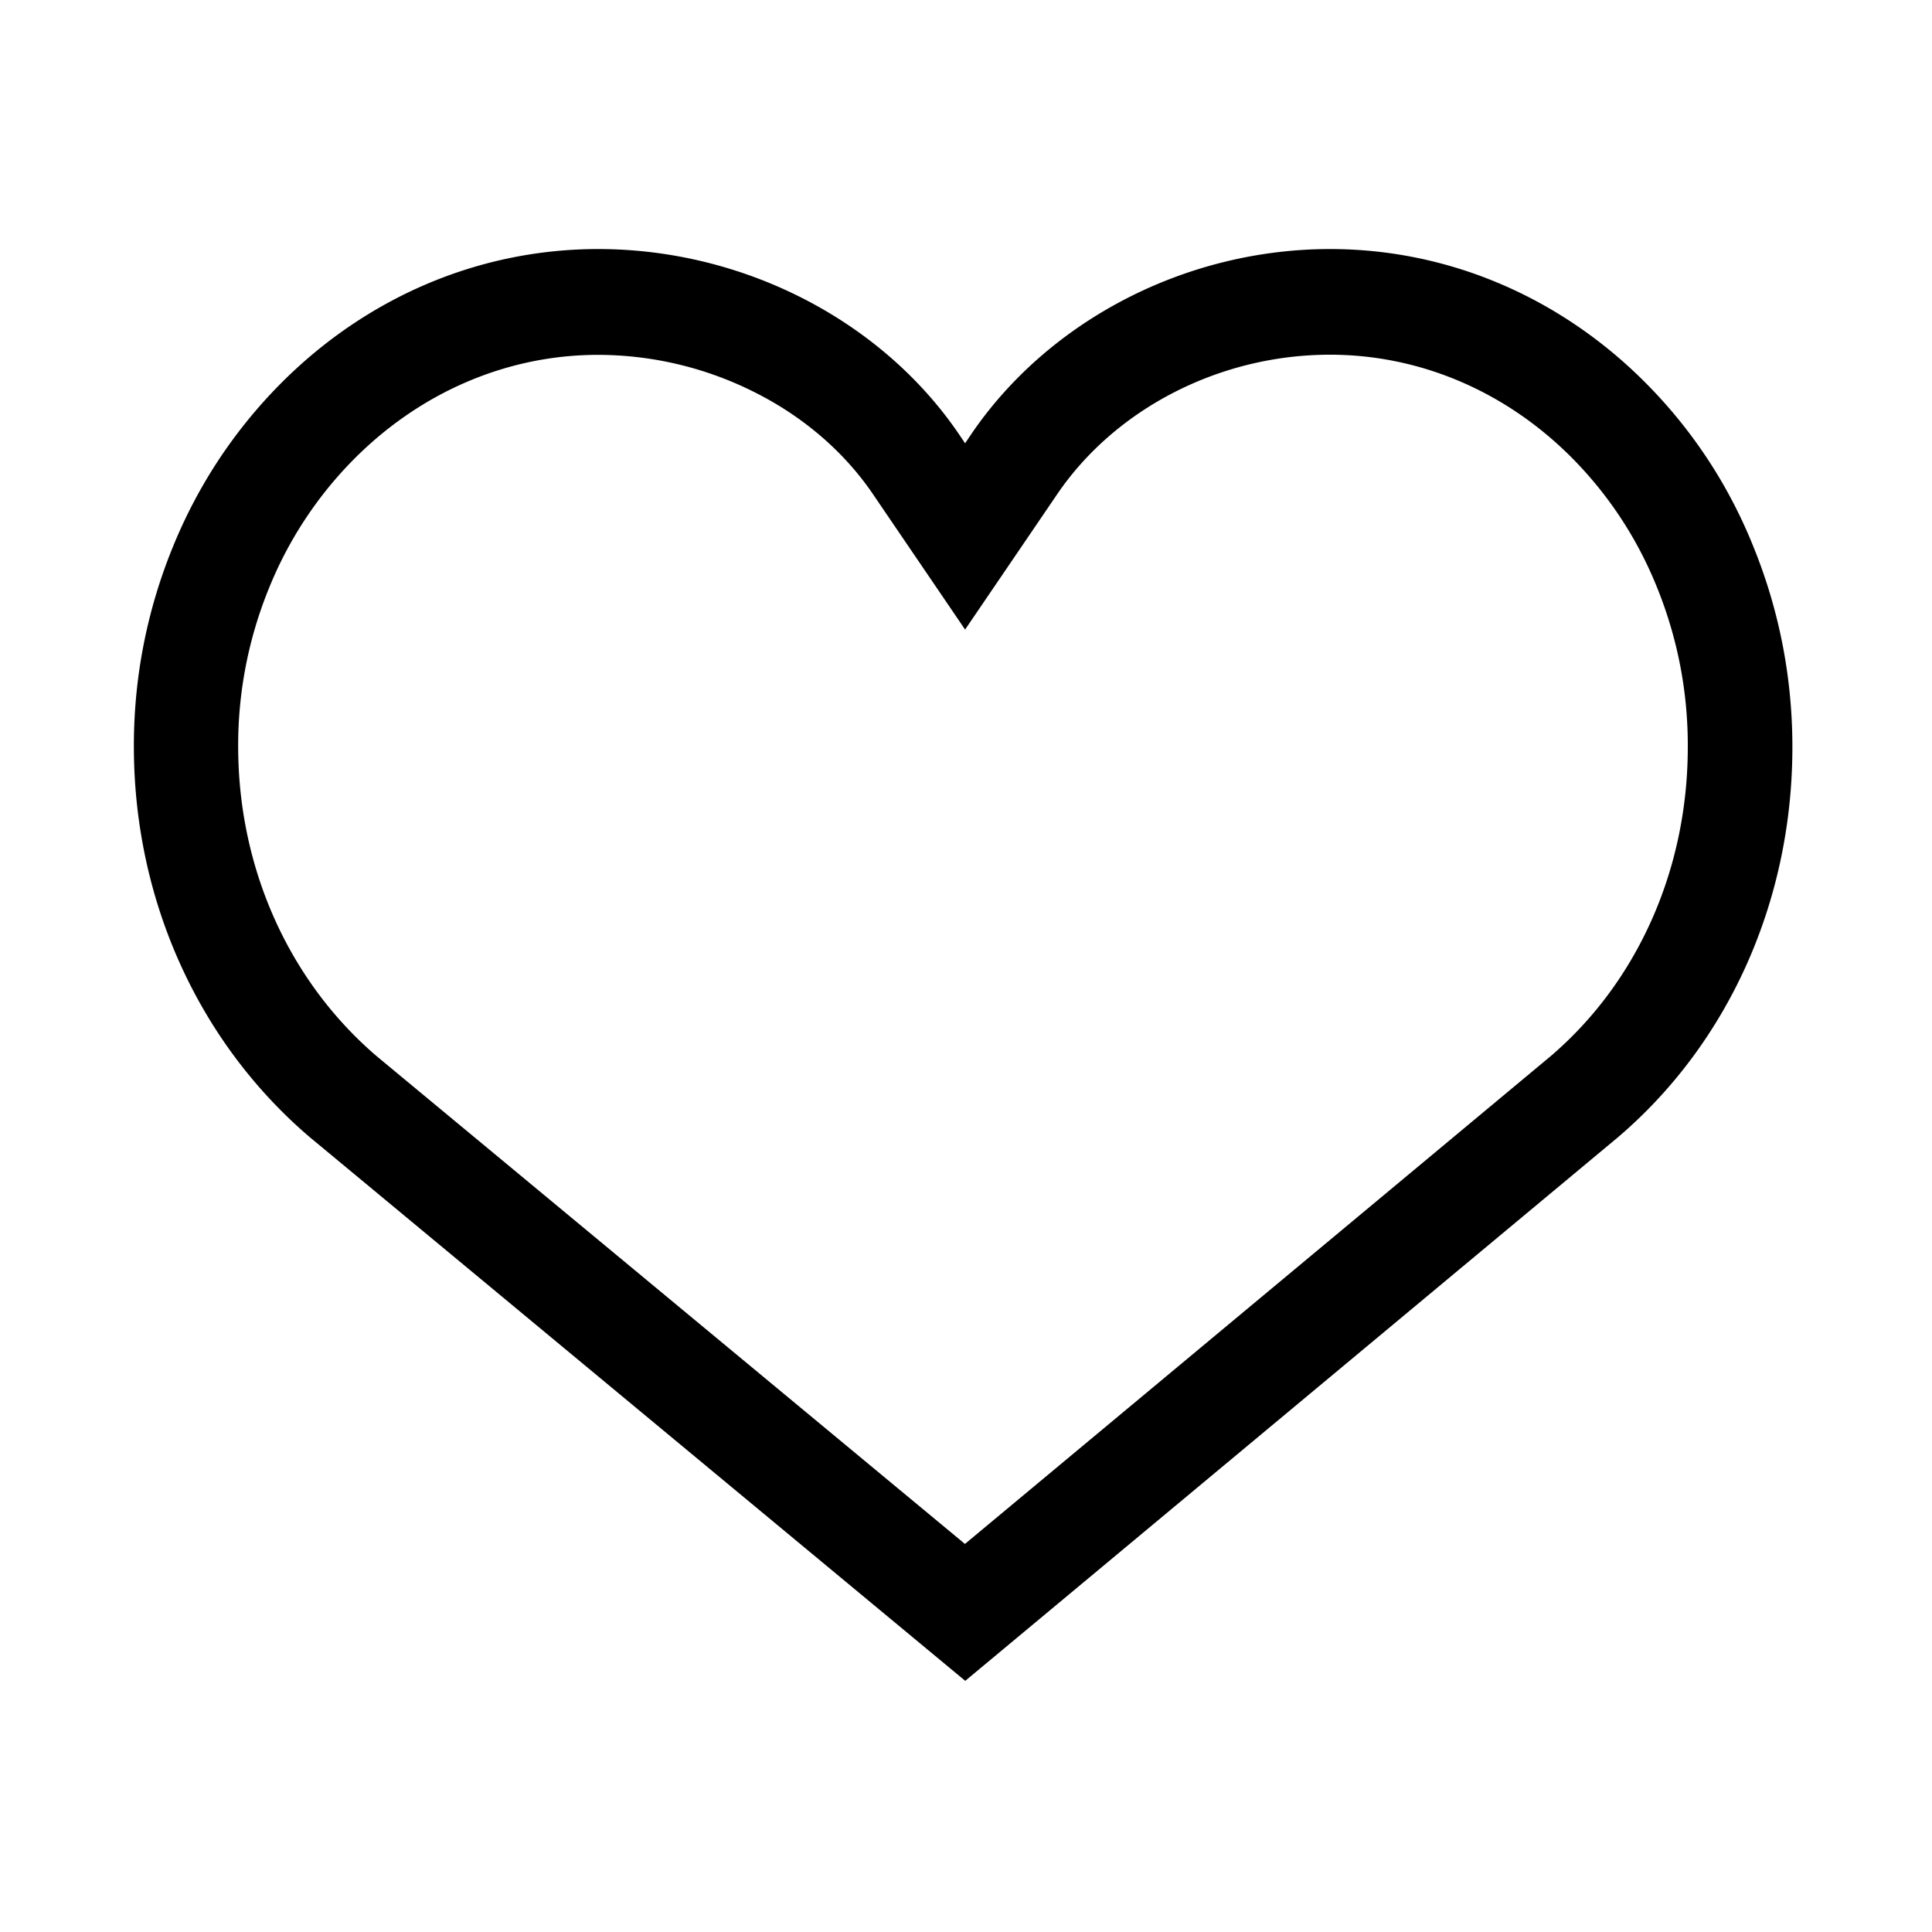 <?xml version="1.0" standalone="no"?><!DOCTYPE svg PUBLIC "-//W3C//DTD SVG 1.1//EN" "http://www.w3.org/Graphics/SVG/1.1/DTD/svg11.dtd"><svg t="1604027271478" class="icon" viewBox="0 0 1024 1024" version="1.1" xmlns="http://www.w3.org/2000/svg" p-id="912" xmlns:xlink="http://www.w3.org/1999/xlink" width="200" height="200"><defs><style type="text/css"></style></defs><path d="M164.08 602.64C105.28 552.4 71.36 477.52 70.96 397.12c-0.24-36.8 6.64-72.72 20.48-106.8 13.12-32.4 32.16-61.44 56.56-86.24 45.84-46.48 105.84-72.08 169.04-72.08 76.72 0 150 37.6 191.2 98.08l3.28 4.88 3.28-4.88C556 169.6 628.8 132 704.96 132c62.64 0 122.32 25.44 167.92 71.6 24.48 24.8 43.52 53.84 56.56 86.4 13.84 34.16 20.72 70.24 20.56 107.2-0.32 80.8-34 155.76-92.48 205.6l-345.92 288.08-347.52-288.24z m152.96-414.56c-48.24 0-94.32 19.76-129.84 55.68a207.392 207.392 0 0 0-44.64 68 220.4 220.4 0 0 0-16.32 85.28c0.4 63.84 27.12 123.12 73.36 162.72l311.84 258.56 310.48-258.56c46-39.36 72.4-98.72 72.64-162.88 0.24-29.52-5.28-58.32-16.32-85.6-10.32-25.6-25.28-48.48-44.56-68.08-35.12-35.6-80.88-55.2-128.8-55.2-58.08 0-113.44 28.32-144.48 73.84l-48.88 71.84-48.88-71.84c-14.96-22-36.32-40.56-61.84-53.52a185.024 185.024 0 0 0-83.76-20.24z" p-id="913"></path></svg>